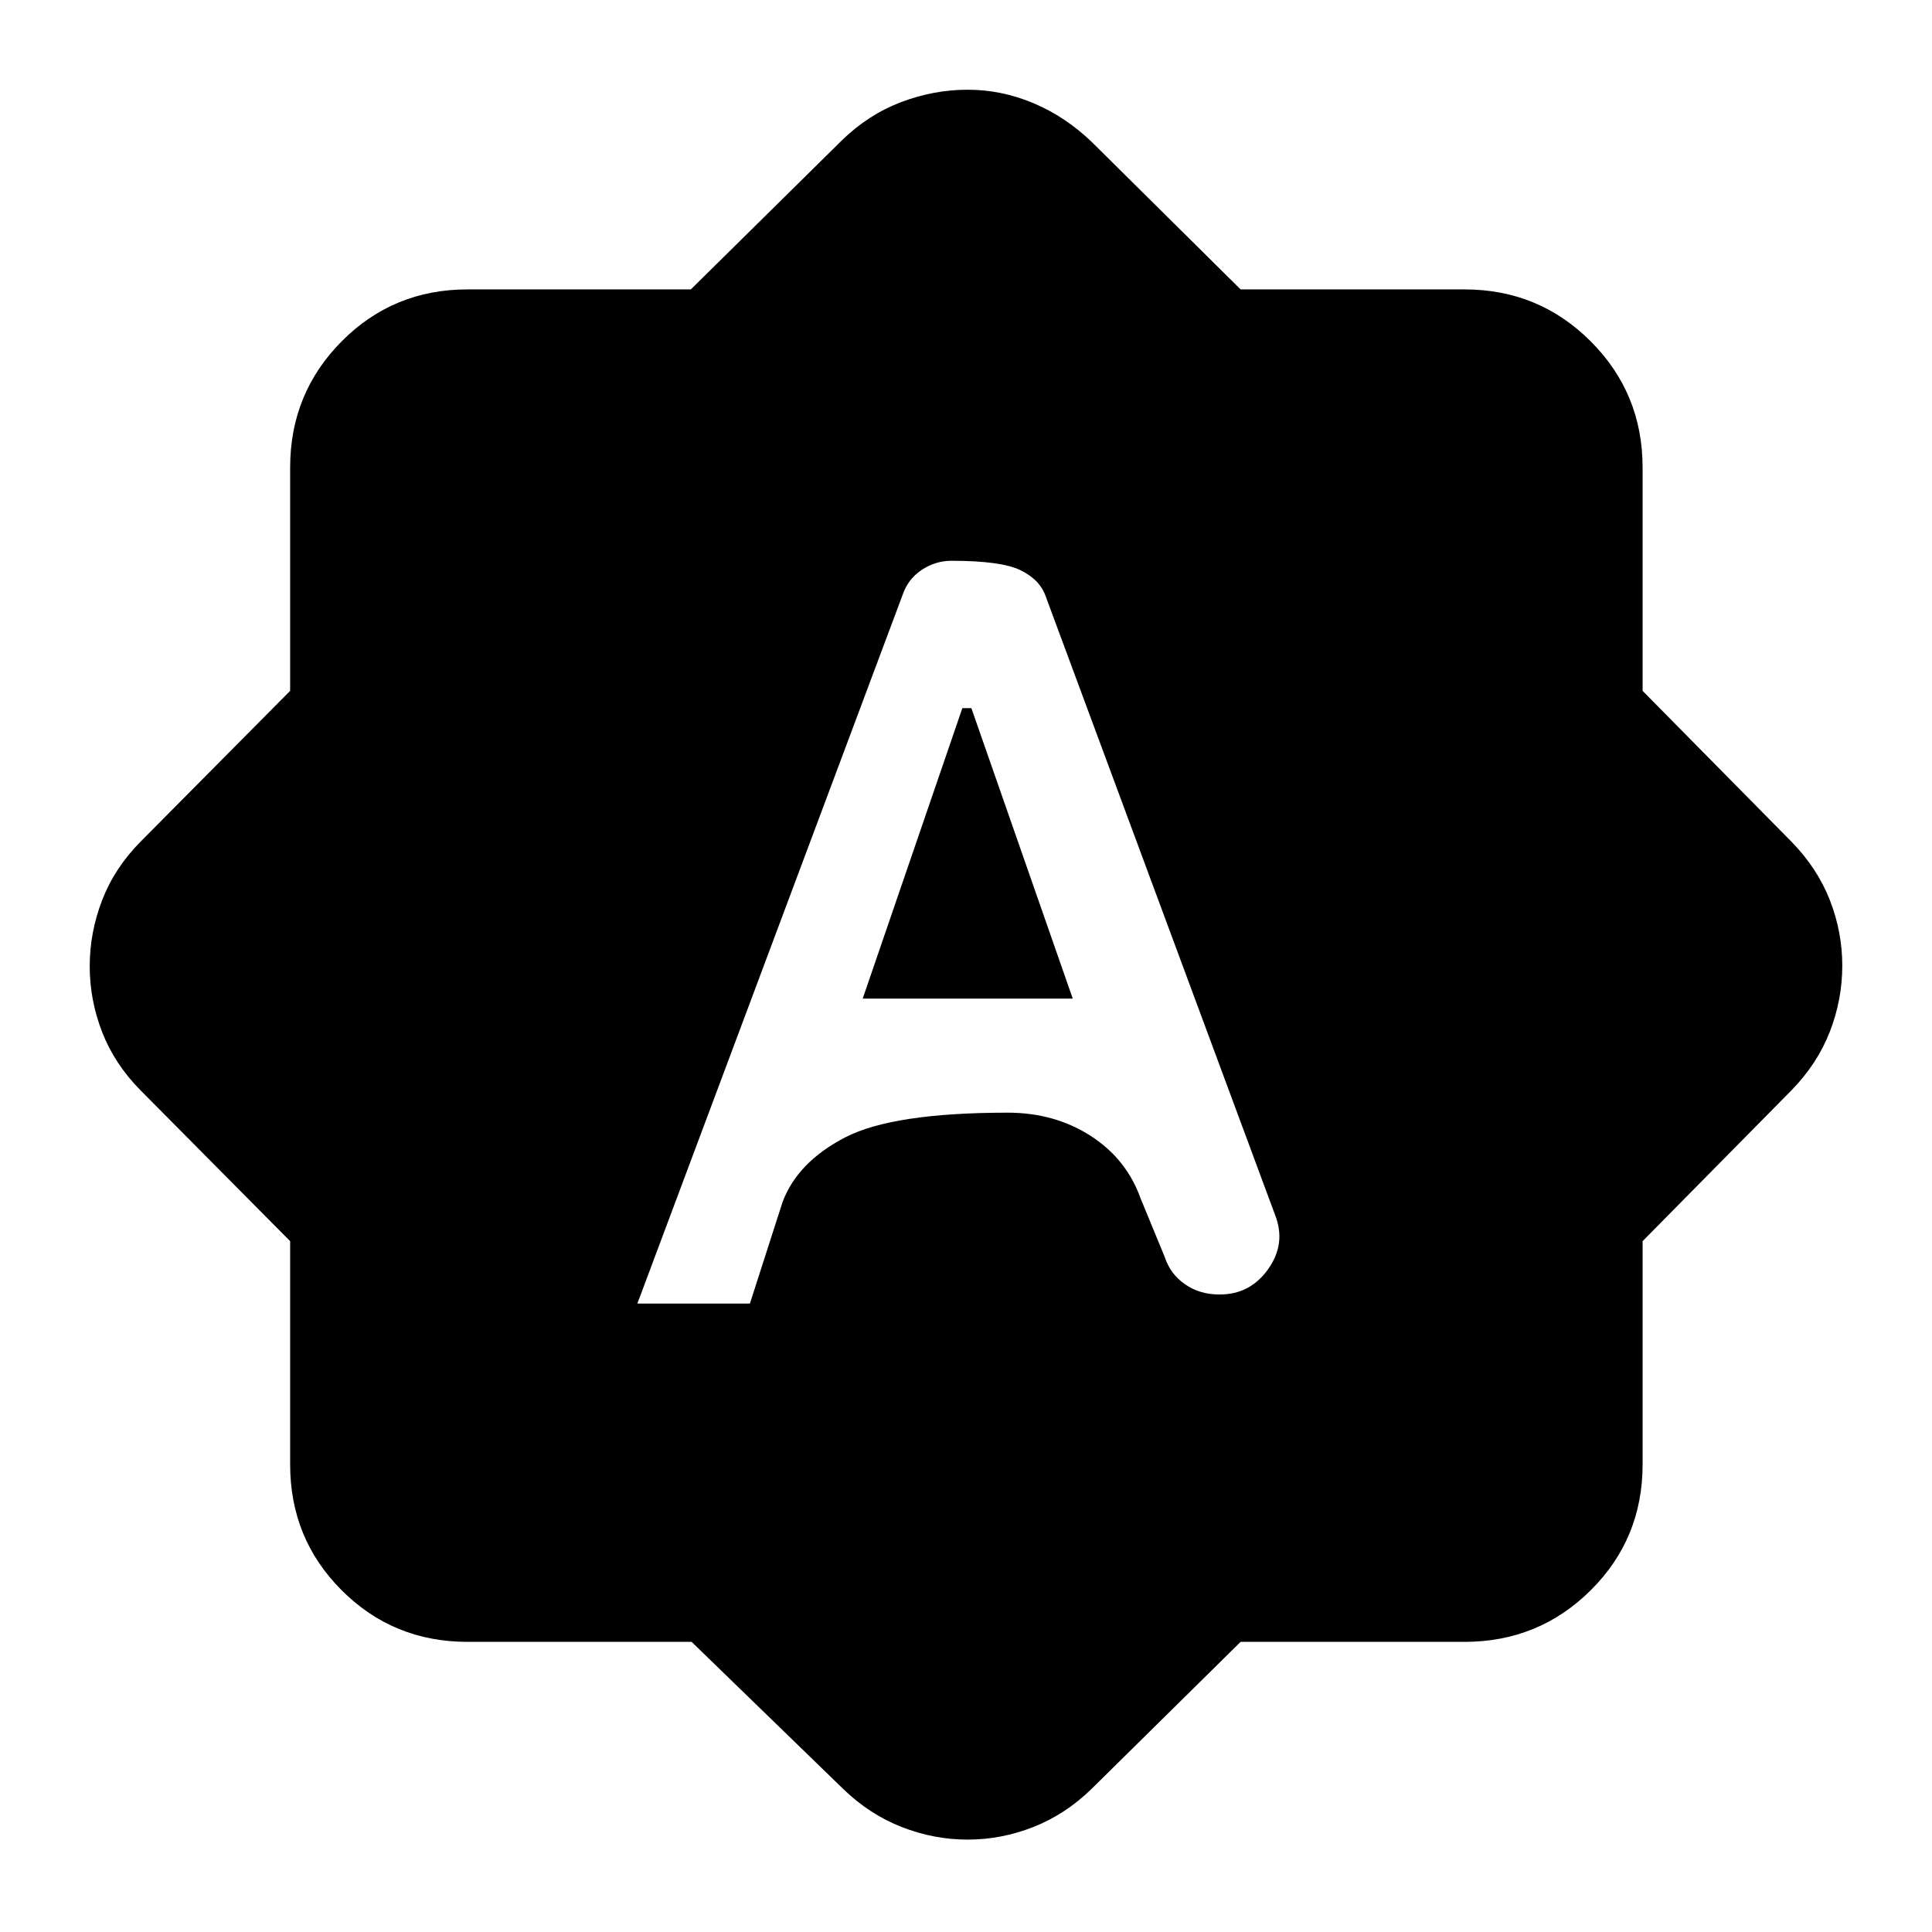 <svg xmlns="http://www.w3.org/2000/svg" height="40" viewBox="0 -960 960 960" width="40"><path d="M316.7-312.26h55.92l16.22-50.42q7.43-19.89 31.12-32.16 23.69-12.28 80.77-12.28 23.2 0 41.09 11.45 17.89 11.44 24.95 31.19l11.95 29q2.75 8.5 10.07 13.6 7.33 5.1 16.98 5.1h.3q15.18 0 24.12-12.67 8.94-12.66 3.42-26.77L519.59-663.7q-2.89-8.29-12.52-12.97-9.64-4.68-34.2-4.68-8.12 0-14.92 4.56-6.8 4.55-9.43 12.34L316.7-312.26ZM428.67-463.8l49.52-144.34h4.48l50.37 144.34H428.67Zm-85.01 319.63H232.32q-36.92 0-62.53-25.62-25.62-25.61-25.62-62.53v-110.96L69.8-418.26q-12.87-13.02-19.05-28.92-6.17-15.9-6.17-32.7 0-16.79 6.17-32.82 6.18-16.02 19.05-29.04l74.37-74.98v-110.96q0-36.92 25.62-62.72 25.61-25.8 62.53-25.8h110.96l74.98-74q13.2-12.87 29.47-19.05 16.27-6.17 33.07-6.17t32.61 6.64q15.82 6.63 29 19.24l74.04 73.34h111.23q36.92 0 62.72 25.8 25.8 25.8 25.8 62.72v110.96l74 74.98q12.87 13.2 19.05 29.01 6.17 15.81 6.17 32.61 0 16.79-6.17 32.72-6.18 15.94-19.05 29.14l-74 74.98v110.96q0 36.92-25.8 62.53-25.8 25.62-62.72 25.62H616.45l-74.04 73.04q-12.99 12.67-28.9 18.94-15.91 6.28-32.71 6.28T448-52.19q-16.01-6.27-29.07-18.94l-75.27-73.04Z"/></svg>